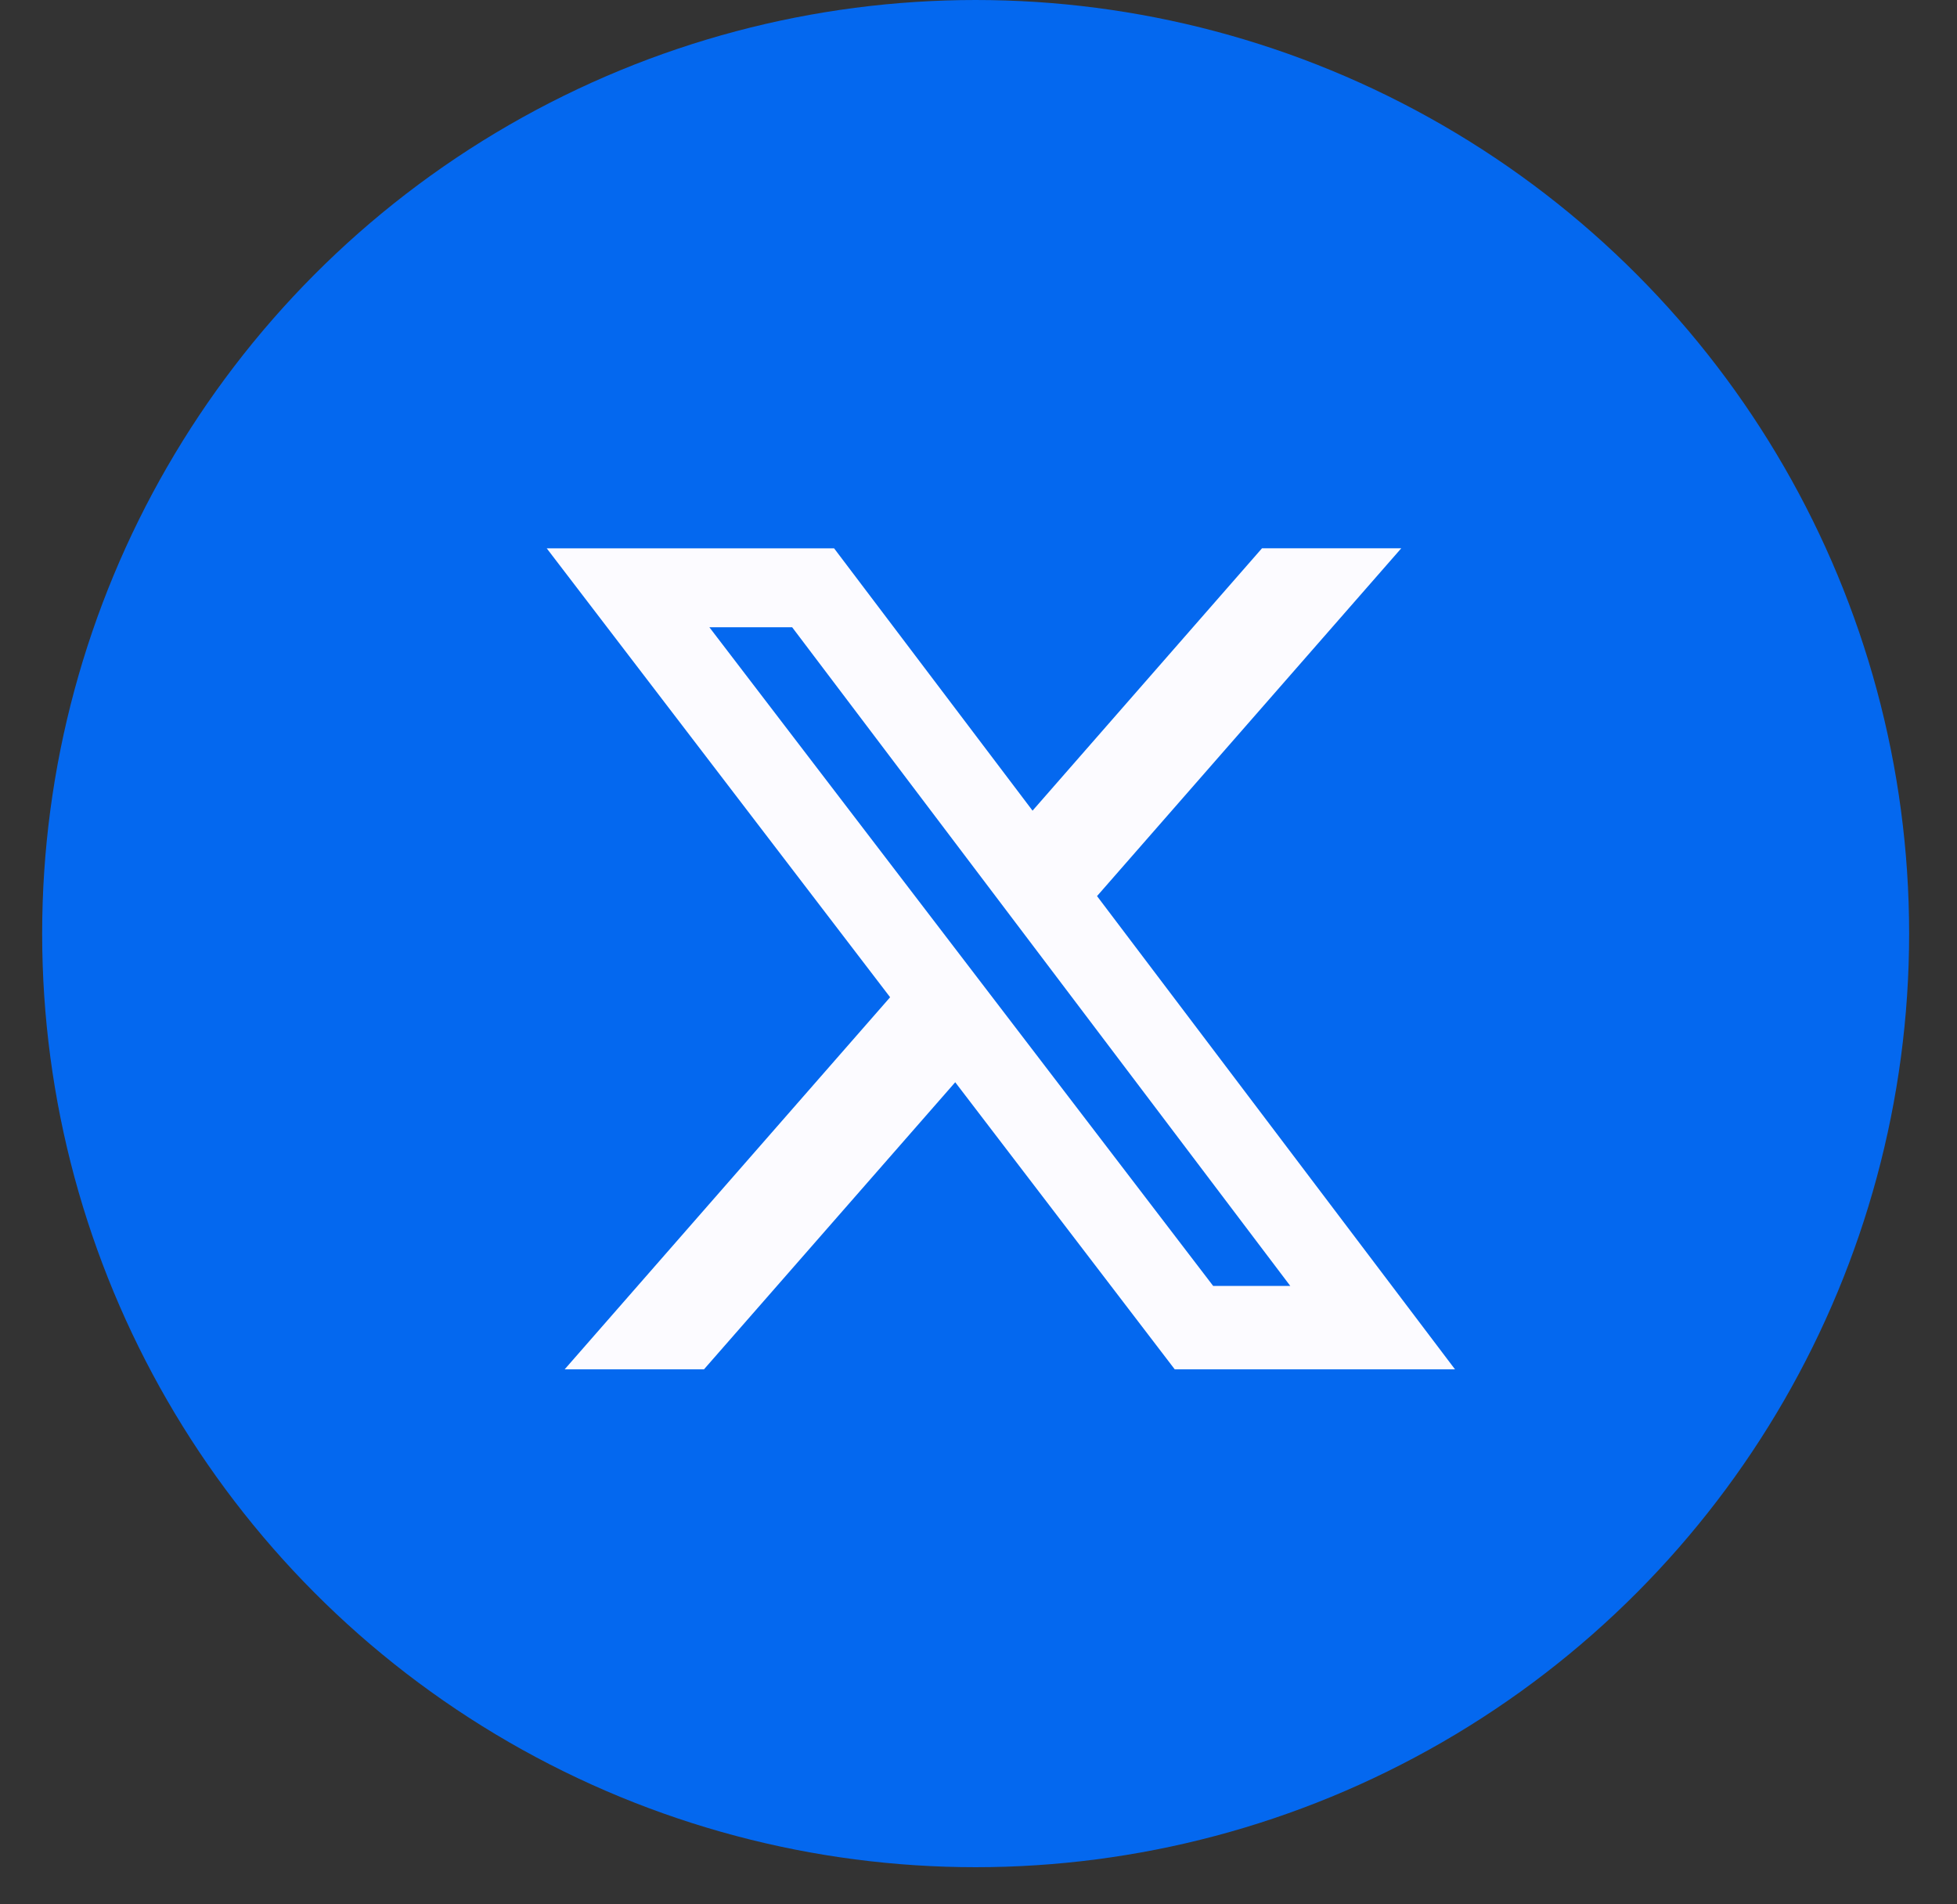 <svg width="37" height="36" viewBox="0 0 37 36" fill="none" xmlns="http://www.w3.org/2000/svg">
<rect x="0" y="0" width="37" height="36" fill="#333333" stroke="none"/>
<circle cx="18.446" cy="17.649" r="17.649" fill="#0468EF"/>
<g clip-path="url(#clip0_18580_1137)">
<path d="M23.86 10.365H26.493L20.741 16.94L27.509 25.886H22.21L18.06 20.459L13.31 25.886H10.676L16.829 18.852L10.337 10.366H15.77L19.522 15.325L23.86 10.365ZM22.937 24.31H24.395L14.977 11.858H13.412L22.937 24.31Z" fill="#FCFBFF"/>
</g>
<defs>
<clipPath id="clip0_18580_1137">
<rect width="17.172" height="17.172" fill="white" transform="translate(10.337 9.54)"/>
</clipPath>
</defs>
</svg>
